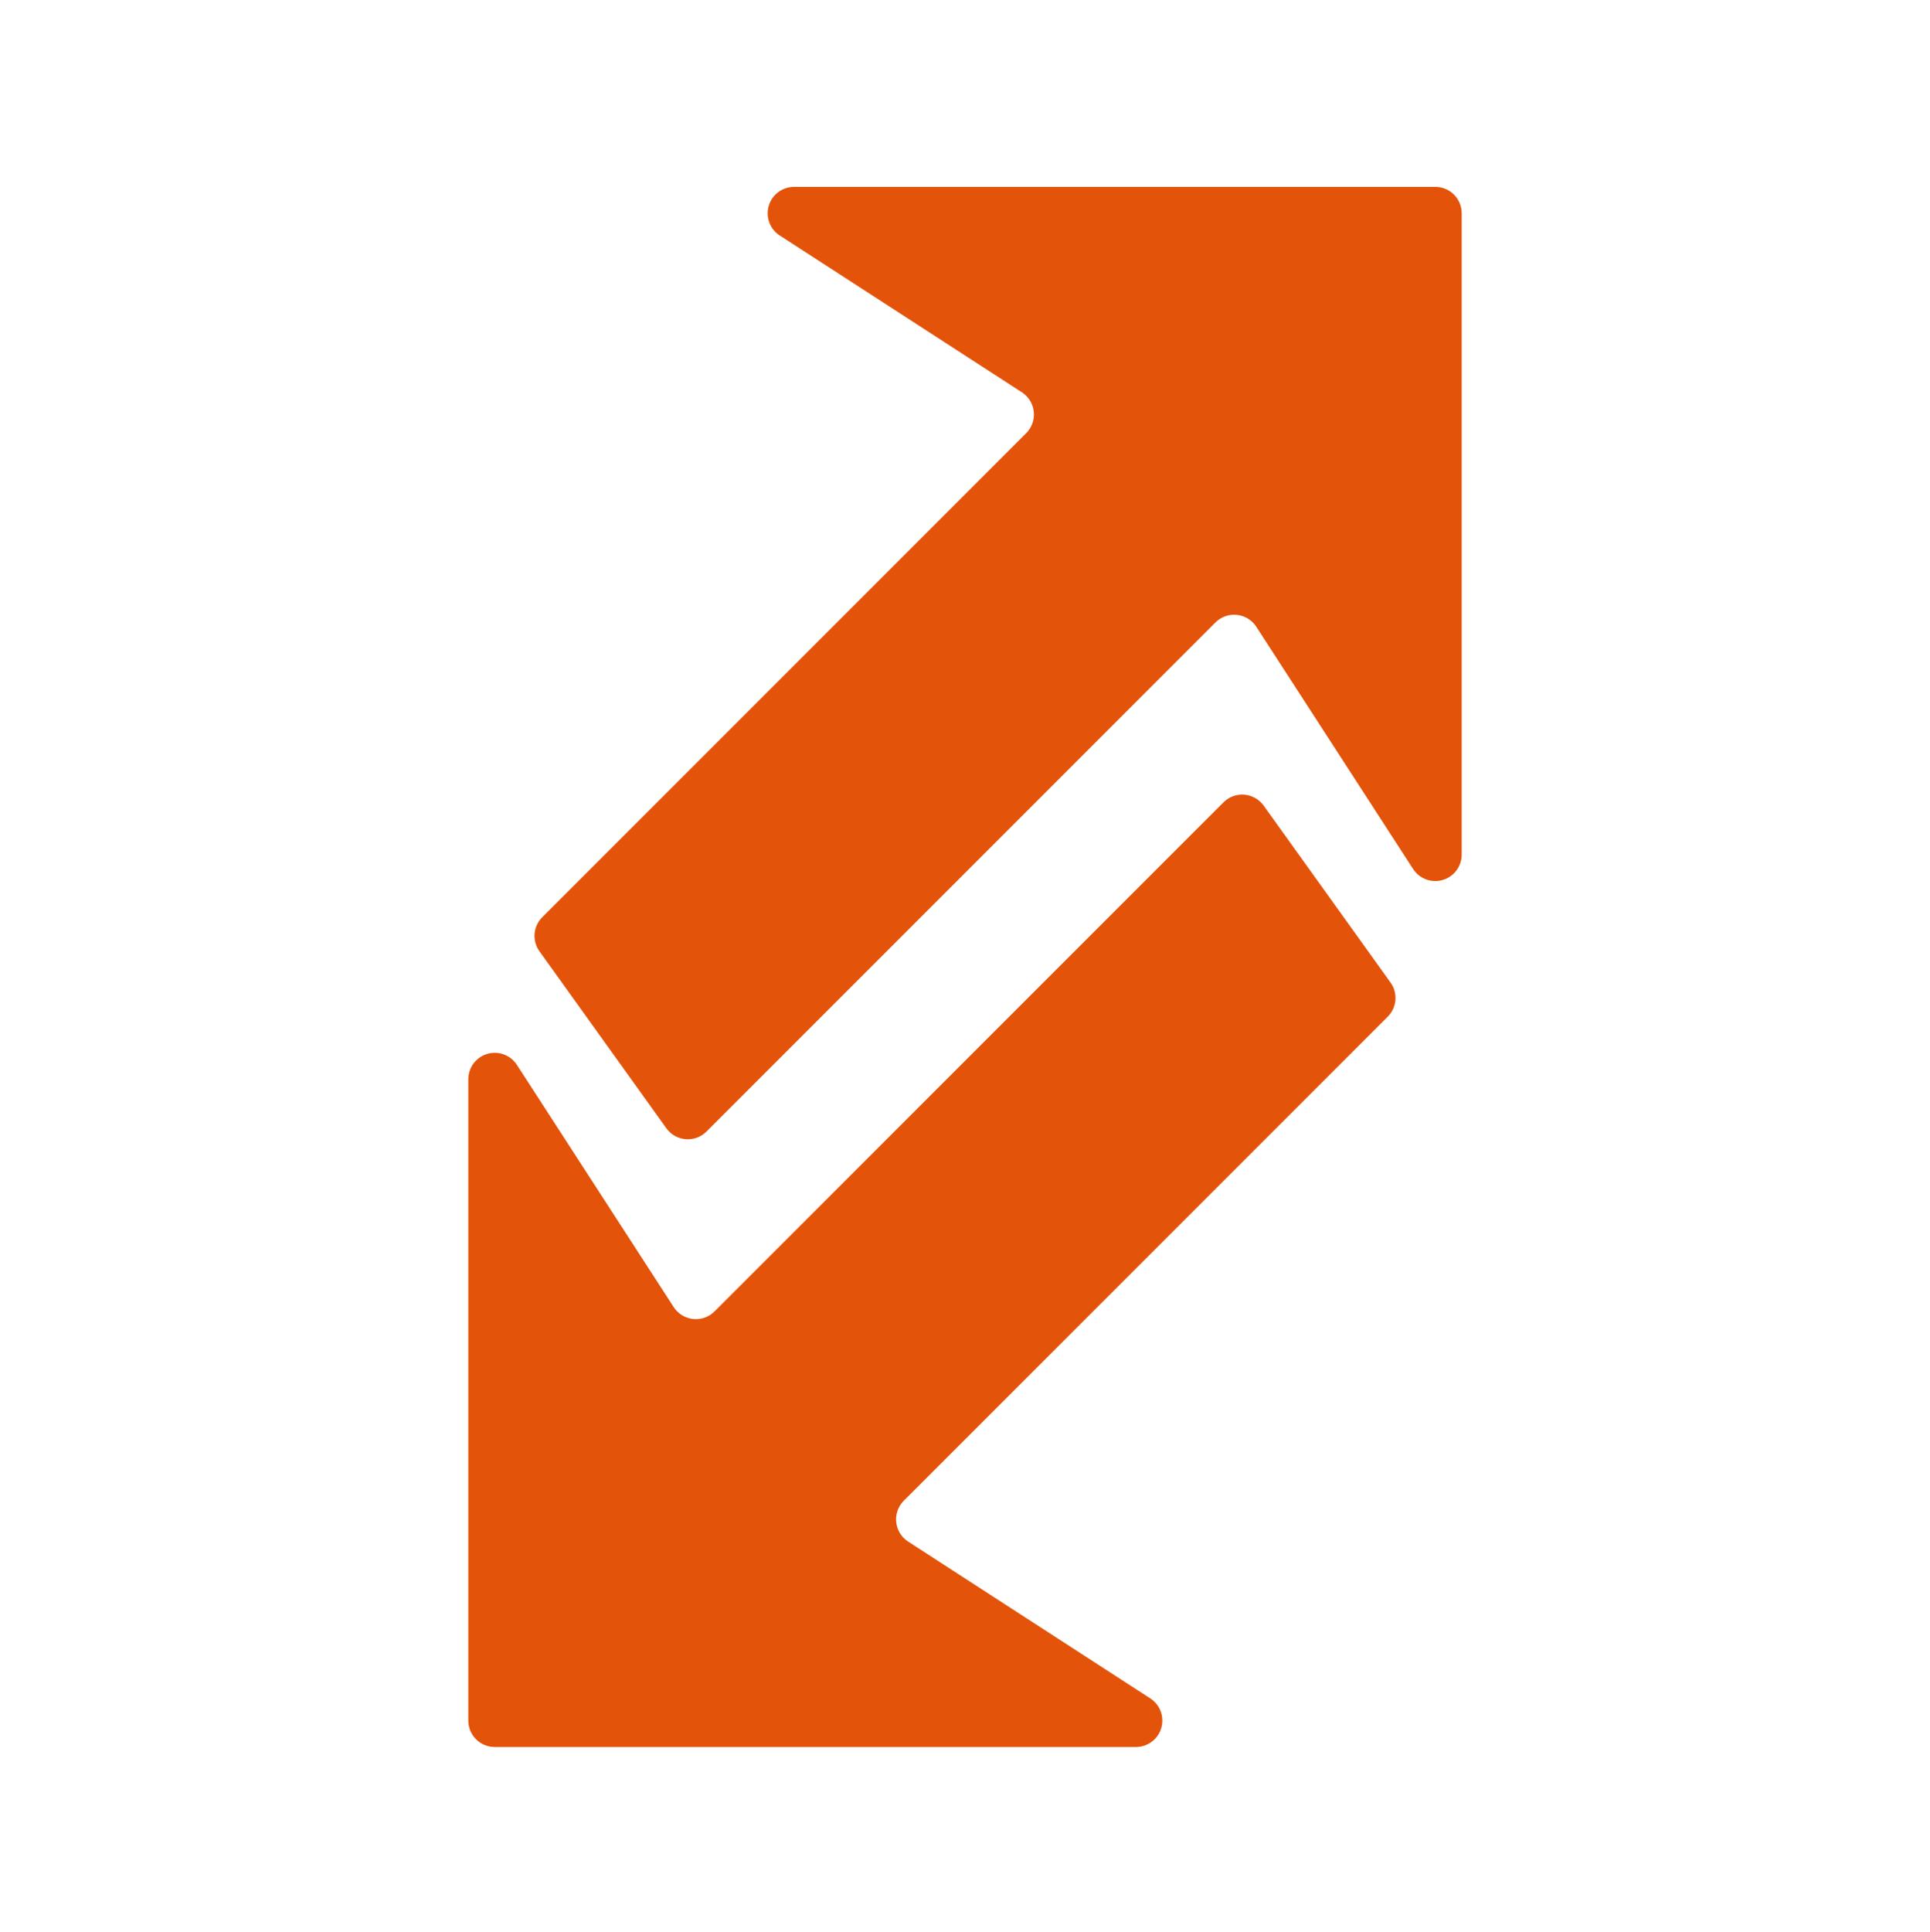 <?xml version="1.0" encoding="UTF-8" standalone="no"?><!DOCTYPE svg PUBLIC "-//W3C//DTD SVG 1.1//EN" "http://www.w3.org/Graphics/SVG/1.1/DTD/svg11.dtd"><svg width="100%" height="100%" viewBox="0 0 1024 1025" version="1.1" xmlns="http://www.w3.org/2000/svg" xmlns:xlink="http://www.w3.org/1999/xlink" xml:space="preserve" xmlns:serif="http://www.serif.com/" style="fill-rule:evenodd;clip-rule:evenodd;stroke-linejoin:round;stroke-miterlimit:2;"><rect id="Interoperability" x="0" y="0.906" width="1024" height="1024" style="fill:none;"/><path d="M649.148,425.597c2.91,-2.911 6.952,-4.395 11.054,-4.06c4.103,0.336 7.85,2.457 10.249,5.801c17.099,23.837 52.377,73.016 67.324,93.854c4.001,5.576 3.375,13.23 -1.478,18.083c-39.836,39.836 -209.516,209.515 -256.768,256.768c-2.993,2.992 -4.473,7.177 -4.028,11.386c0.445,4.209 2.769,7.992 6.321,10.293c27.511,17.813 88.017,56.991 128.474,83.188c5.215,3.376 7.585,9.781 5.825,15.739c-1.76,5.957 -7.232,10.045 -13.444,10.045c-91.109,0 -286.328,0 -340.195,0c-3.718,0 -7.284,-1.477 -9.912,-4.105c-2.629,-2.629 -4.106,-6.195 -4.106,-9.913l-0,-340.195c-0,-6.212 4.088,-11.683 10.045,-13.444c5.958,-1.76 12.363,0.61 15.74,5.825c26.196,40.457 65.374,100.963 83.188,128.474c2.3,3.553 6.083,5.876 10.292,6.321c4.209,0.445 8.394,-1.035 11.387,-4.028c48.025,-48.025 223.046,-223.046 270.032,-270.032Zm-274.296,174.618c-2.91,2.911 -6.952,4.395 -11.054,4.059c-4.103,-0.335 -7.85,-2.456 -10.249,-5.8c-17.099,-23.838 -52.377,-73.016 -67.324,-93.854c-4.001,-5.577 -3.375,-13.23 1.478,-18.083c39.836,-39.836 209.516,-209.516 256.768,-256.768c2.993,-2.993 4.473,-7.178 4.028,-11.387c-0.445,-4.209 -2.769,-7.991 -6.321,-10.292c-27.511,-17.813 -88.017,-56.991 -128.474,-83.188c-5.215,-3.376 -7.585,-9.782 -5.825,-15.739c1.76,-5.957 7.232,-10.046 13.444,-10.046c91.109,0 286.328,0 340.195,0c3.718,0 7.284,1.477 9.912,4.106c2.629,2.629 4.106,6.195 4.106,9.912l0,340.196c0,6.212 -4.088,11.683 -10.045,13.443c-5.958,1.761 -12.363,-0.61 -15.74,-5.824c-26.196,-40.458 -65.374,-100.963 -83.188,-128.474c-2.3,-3.553 -6.083,-5.876 -10.292,-6.321c-4.209,-0.445 -8.394,1.035 -11.387,4.028c-48.025,48.025 -223.046,223.046 -270.032,270.032Z" style="fill:#e3530a;"/></svg>